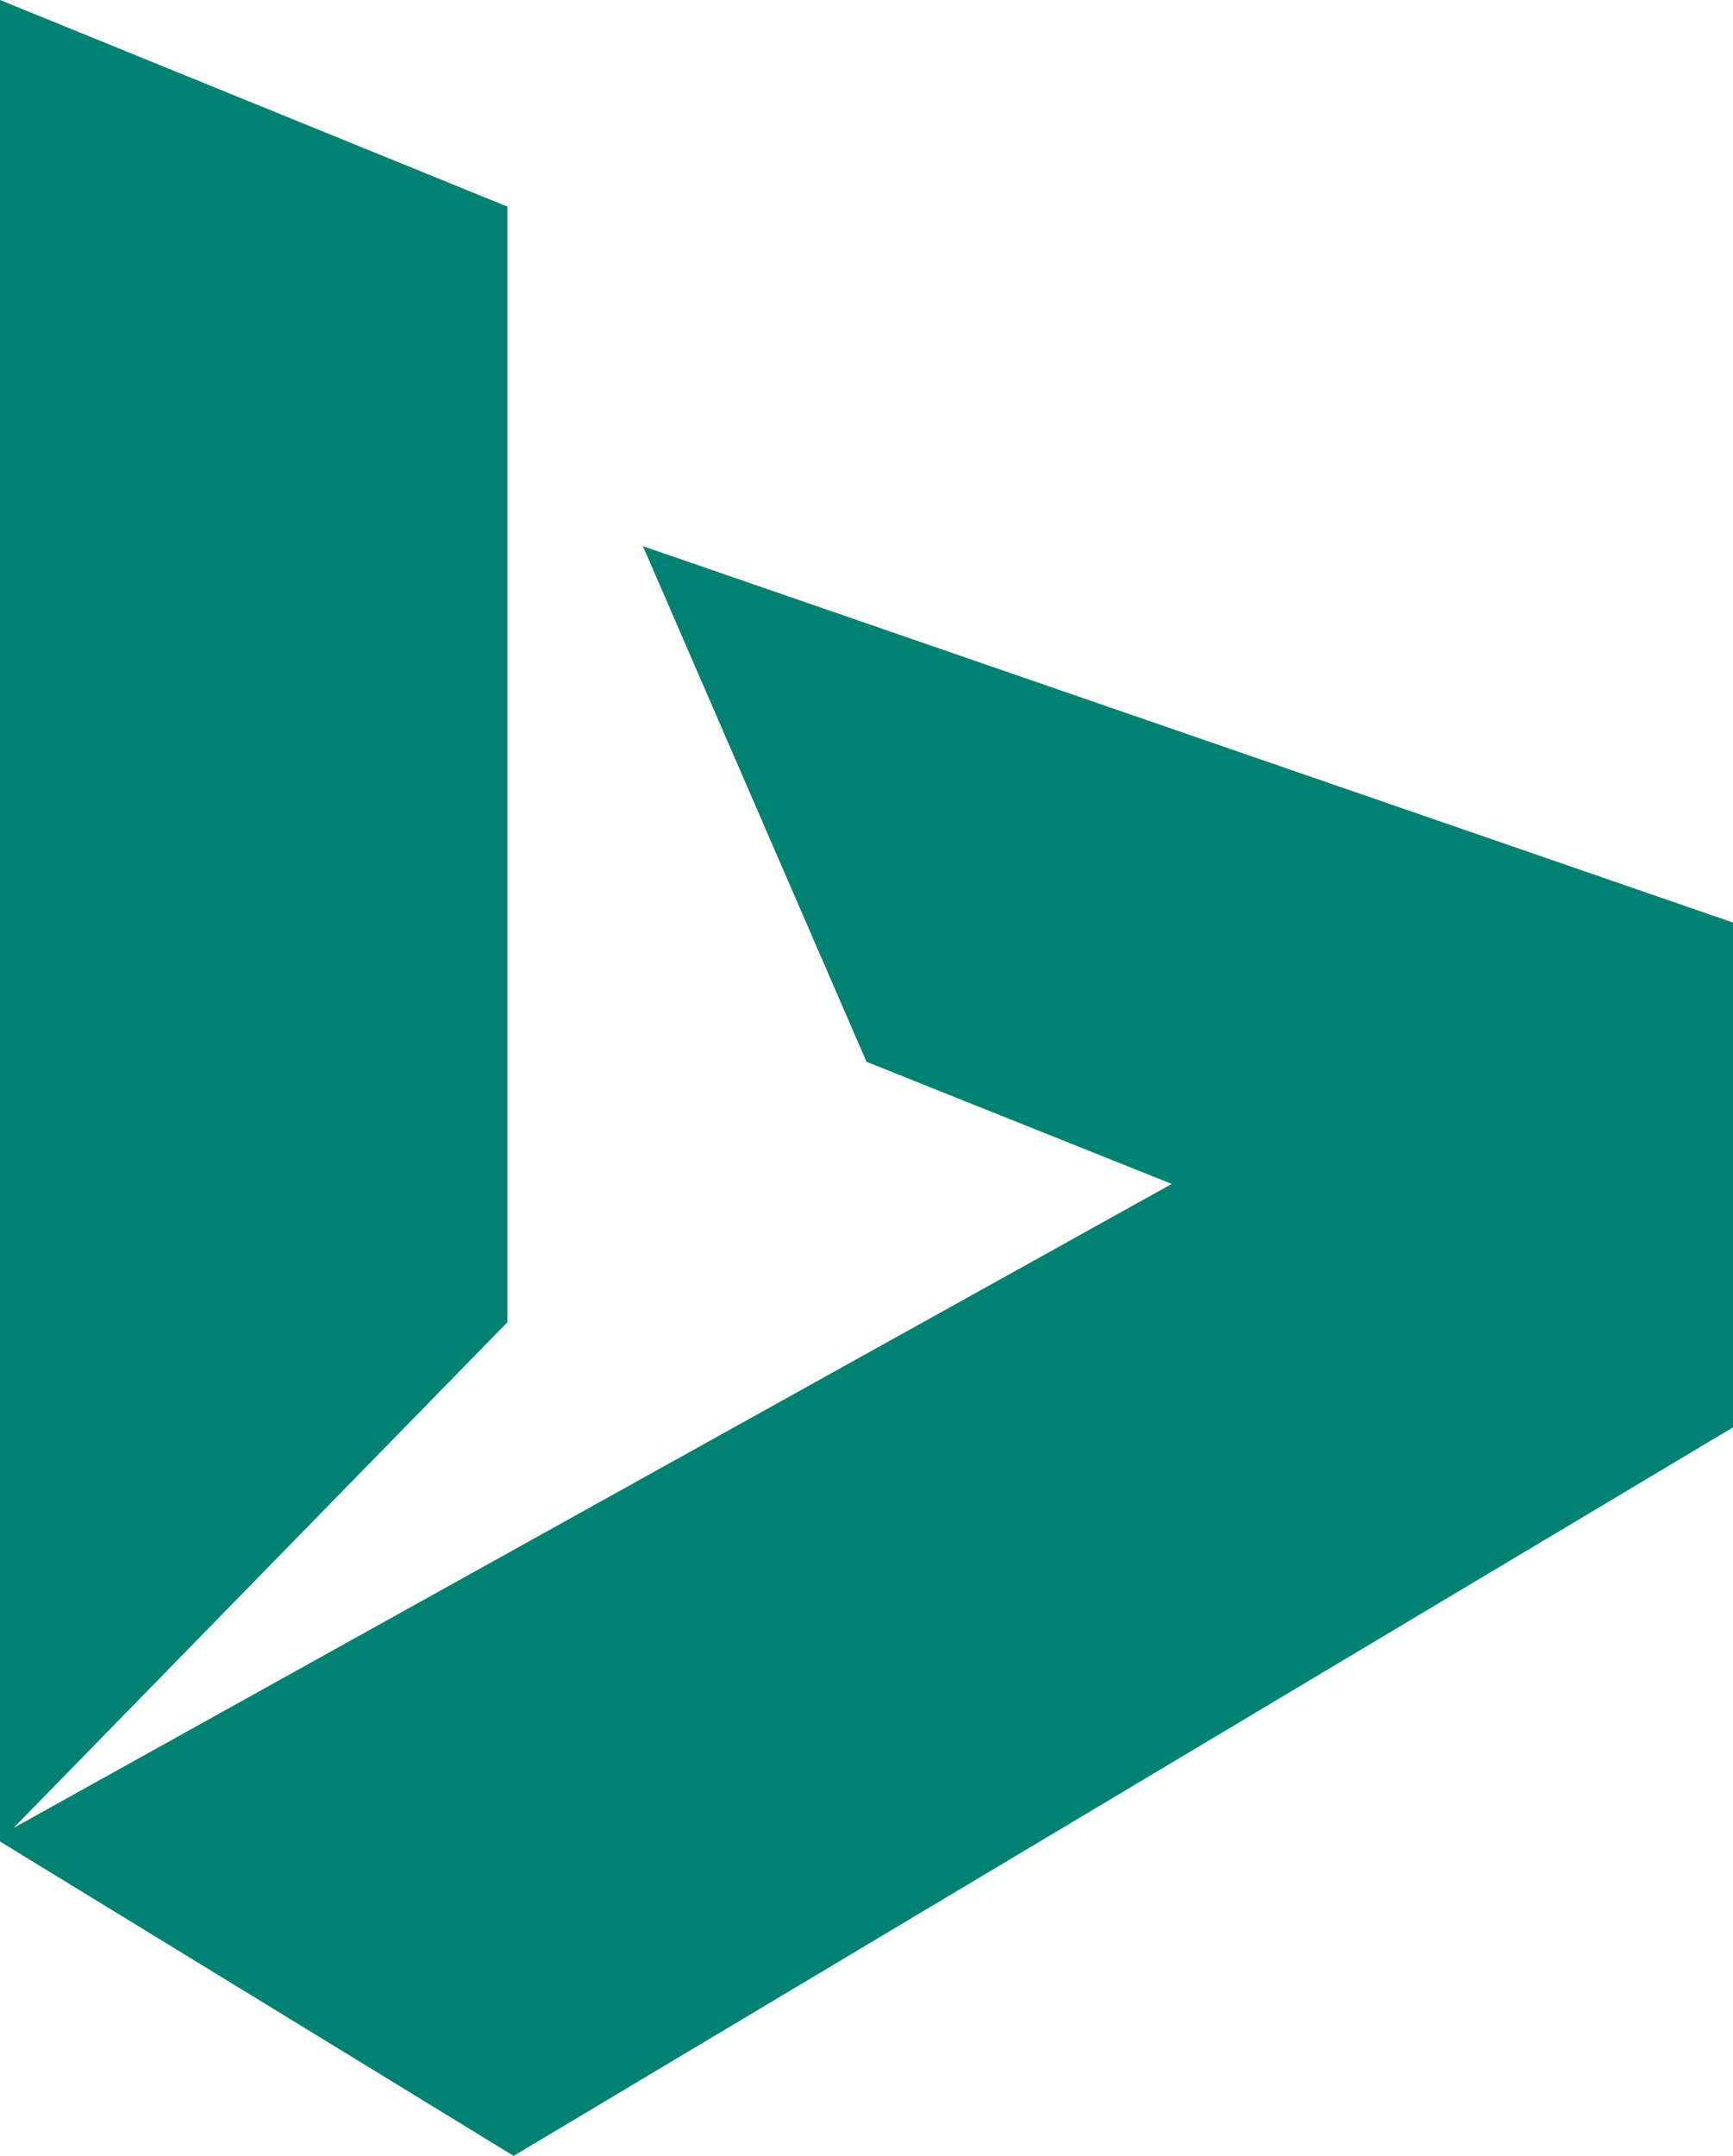 <svg xmlns="http://www.w3.org/2000/svg" width="19.3" height="24" viewBox="0 0 19.3 24">
  <path id="bing-ads_Microsoft_Advertising" data-name="bing-ads Microsoft Advertising" d="M15.01,11.58l2.49,5.74,3.4,1.36L8,25.85l5.5-5.63V7.8L7.85,5.5V26l5.72,3.5,13.58-8.11V15.77L15.01,11.58Z" transform="translate(-7.85 -5.5)" fill="#008171"/>
</svg>

